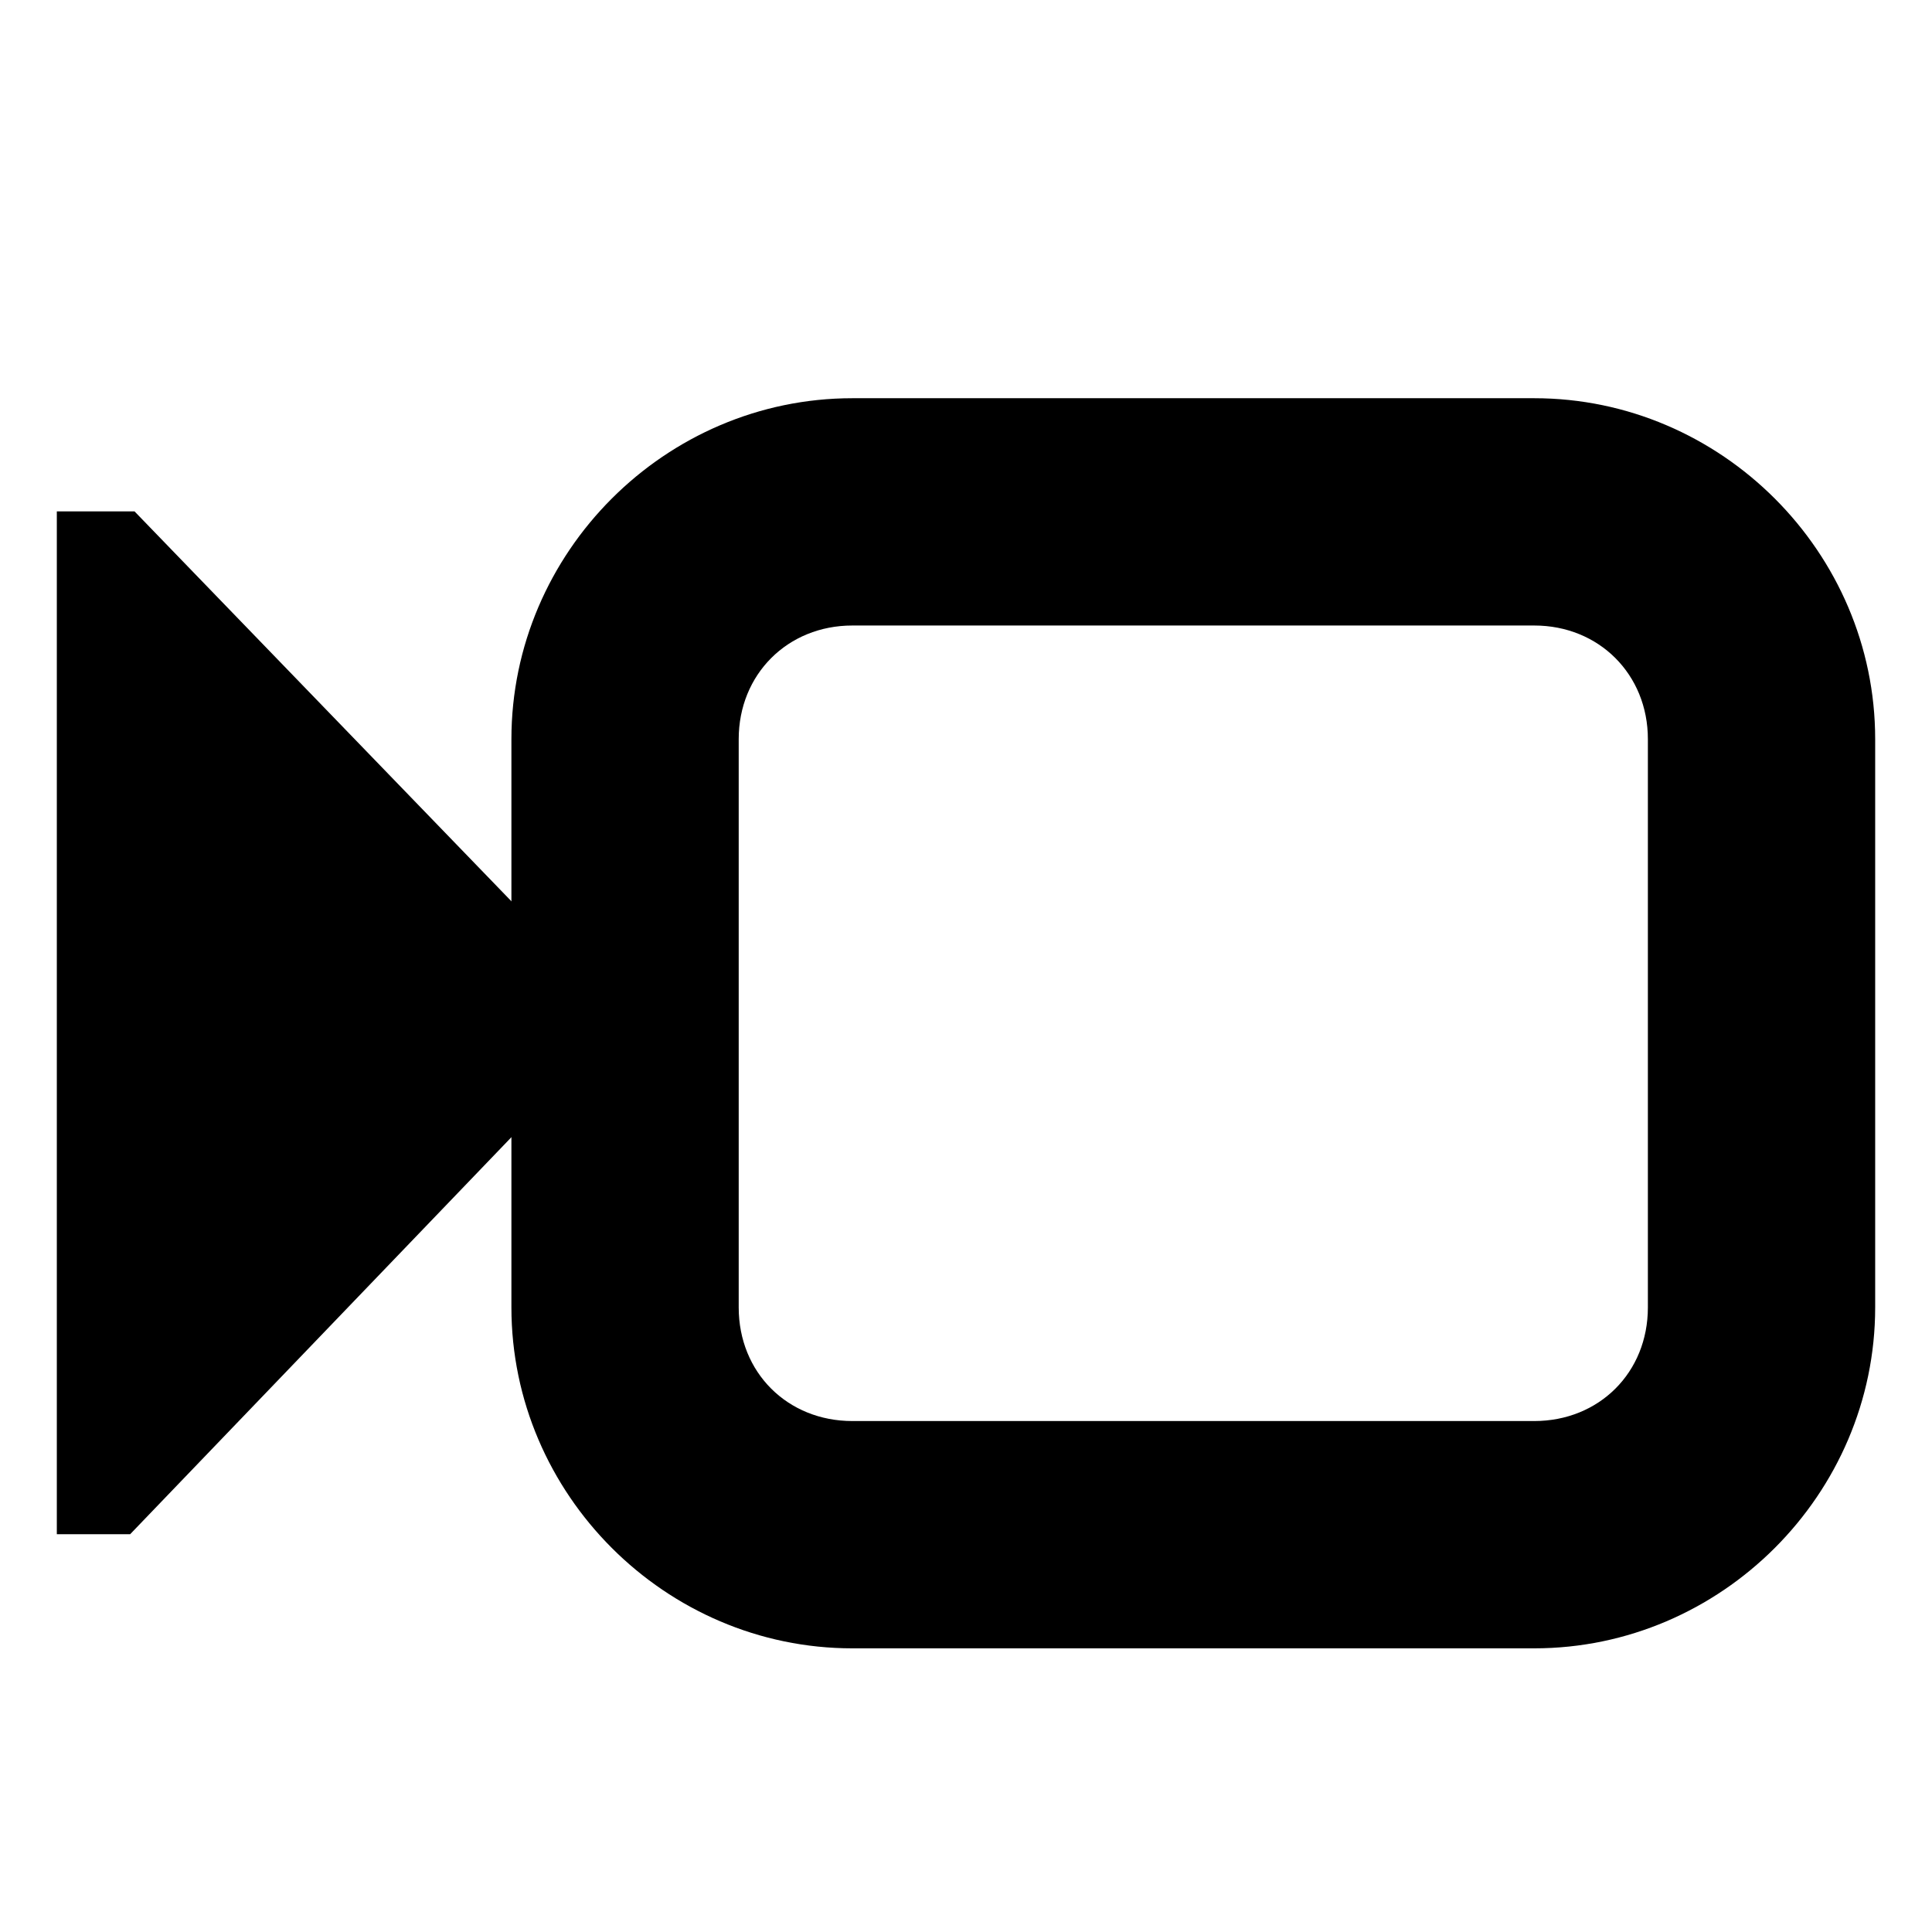 <svg width="17" height="17" viewBox="0 0 17 17" fill="none" xmlns="http://www.w3.org/2000/svg">
<g clip-path="url(#clip0_2_100)">
<path d="M1.184 4.5H0.5V13.5H1.145L5.5 8.965L1.184 4.5Z" fill="black"/>
<path d="M7.5 3.504C5.855 3.504 4.5 4.859 4.5 6.504V11.504C4.5 13.148 5.855 14.504 7.5 14.504H13.5C15.145 14.504 16.5 13.148 16.5 11.504V6.504C16.5 4.859 15.145 3.504 13.5 3.504H7.5ZM7.5 5.504H13.5C14.07 5.504 14.5 5.934 14.5 6.504V11.504C14.5 12.078 14.07 12.504 13.5 12.504H7.5C6.93 12.504 6.5 12.078 6.5 11.504V6.504C6.5 5.934 6.93 5.504 7.5 5.504Z" fill="black"/>
</g>
<defs>
<clipPath id="clip0_2_100">
<rect width="16" height="16" fill="white" transform="translate(0.5 0.5)"/>
</clipPath>
</defs>
</svg>
